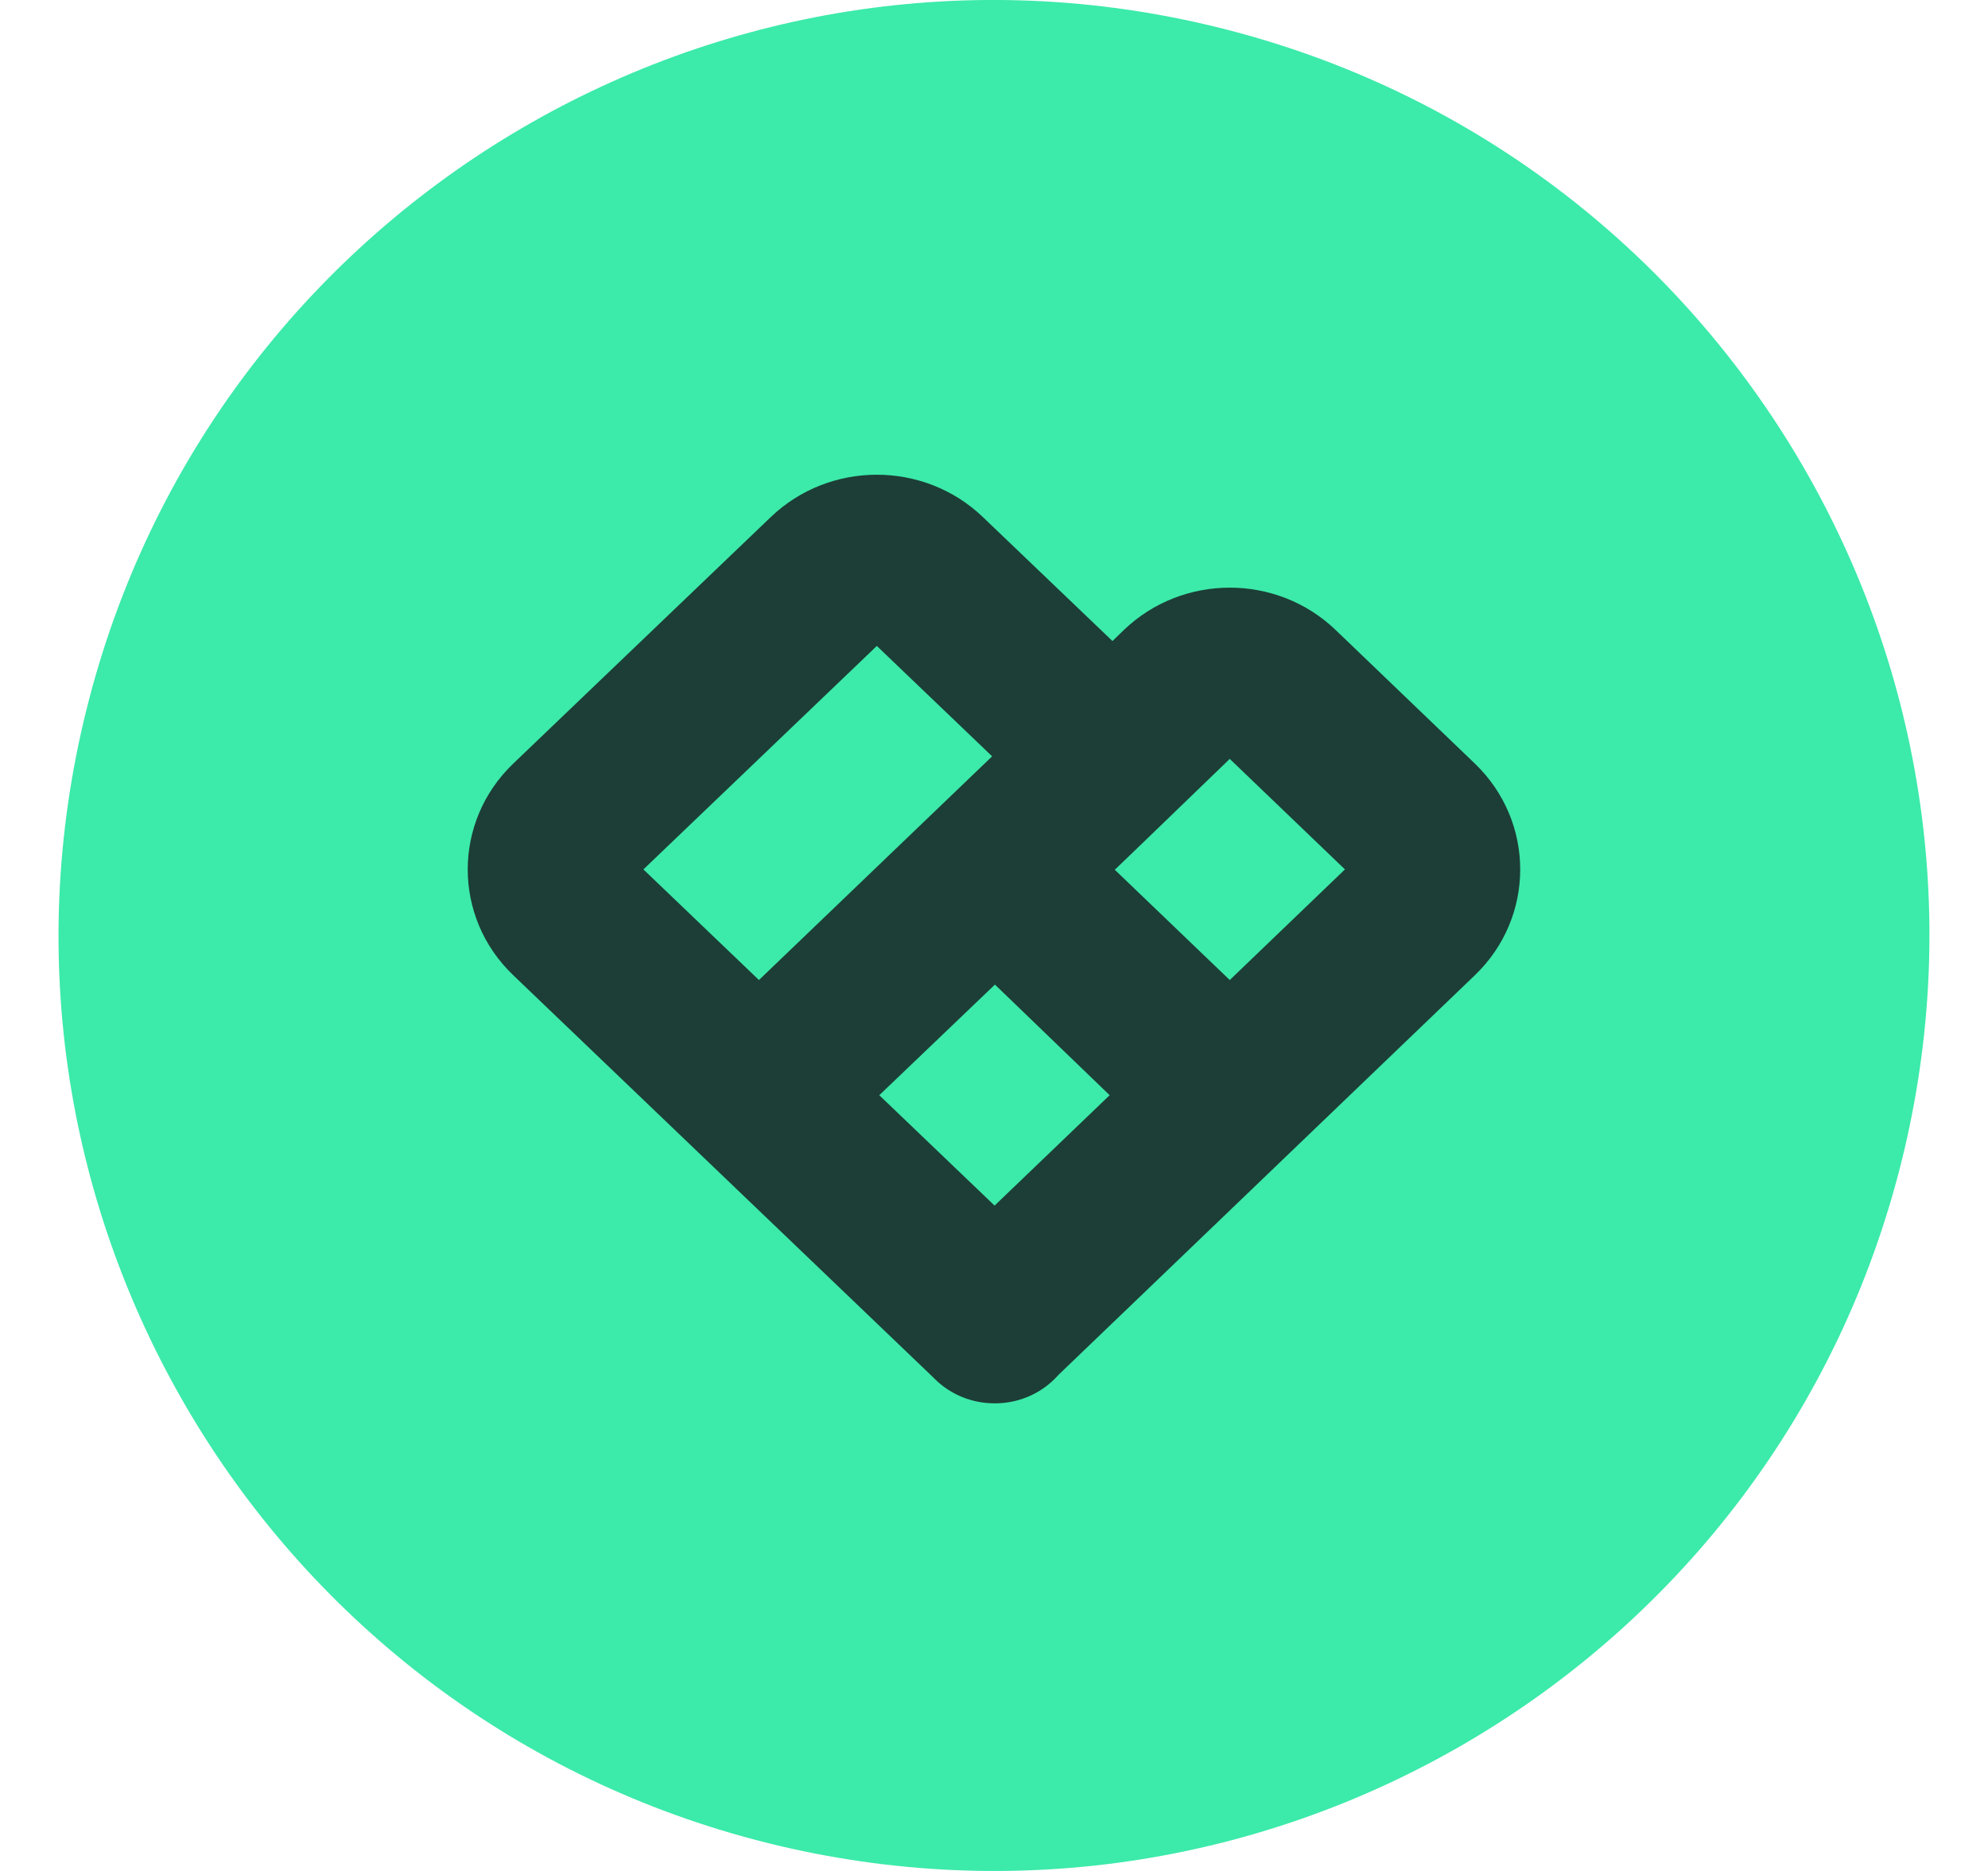 <svg width="17" height="16" viewBox="0 0 17 16" fill="none" xmlns="http://www.w3.org/2000/svg">
<g clip-path="url(#clip0_40_130)">
<path d="M16.26 9.935C15.191 14.221 10.851 16.829 6.564 15.761C2.28 14.692 -0.329 10.351 0.74 6.066C1.808 1.779 6.149 -0.829 10.434 0.239C14.72 1.308 17.328 5.649 16.26 9.935Z" fill="#3CEAAA"/>
<g style="mix-blend-mode:multiply" opacity="0.8">
<path fill-rule="evenodd" clip-rule="evenodd" d="M8.405 4.422C7.901 3.939 7.095 3.939 6.591 4.422L4.389 6.53C3.87 7.027 3.87 7.844 4.389 8.34L7.977 11.776C7.982 11.78 7.986 11.785 7.991 11.79C8.132 11.931 8.318 12.001 8.505 12.001C8.692 12.002 8.88 11.931 9.021 11.79C9.032 11.779 9.043 11.767 9.053 11.756L12.612 8.34C13.129 7.844 13.129 7.027 12.612 6.53L11.421 5.387C10.918 4.905 10.114 4.905 9.611 5.387L9.513 5.482L8.405 4.422ZM9.533 7.438C9.862 7.123 10.188 6.805 10.516 6.49L11.501 7.435L10.516 8.381L9.533 7.438ZM8.484 6.468L6.49 8.381L5.502 7.435L7.498 5.524L8.484 6.468ZM8.508 8.42L9.489 9.366L8.505 10.31L7.519 9.366L8.508 8.42Z" fill="#141319"/>
</g>
</g>
<defs>
<clipPath id="clip0_40_130">
<rect width="16" height="16" fill="white" transform="translate(0.5)"/>
</clipPath>
</defs>
</svg>
